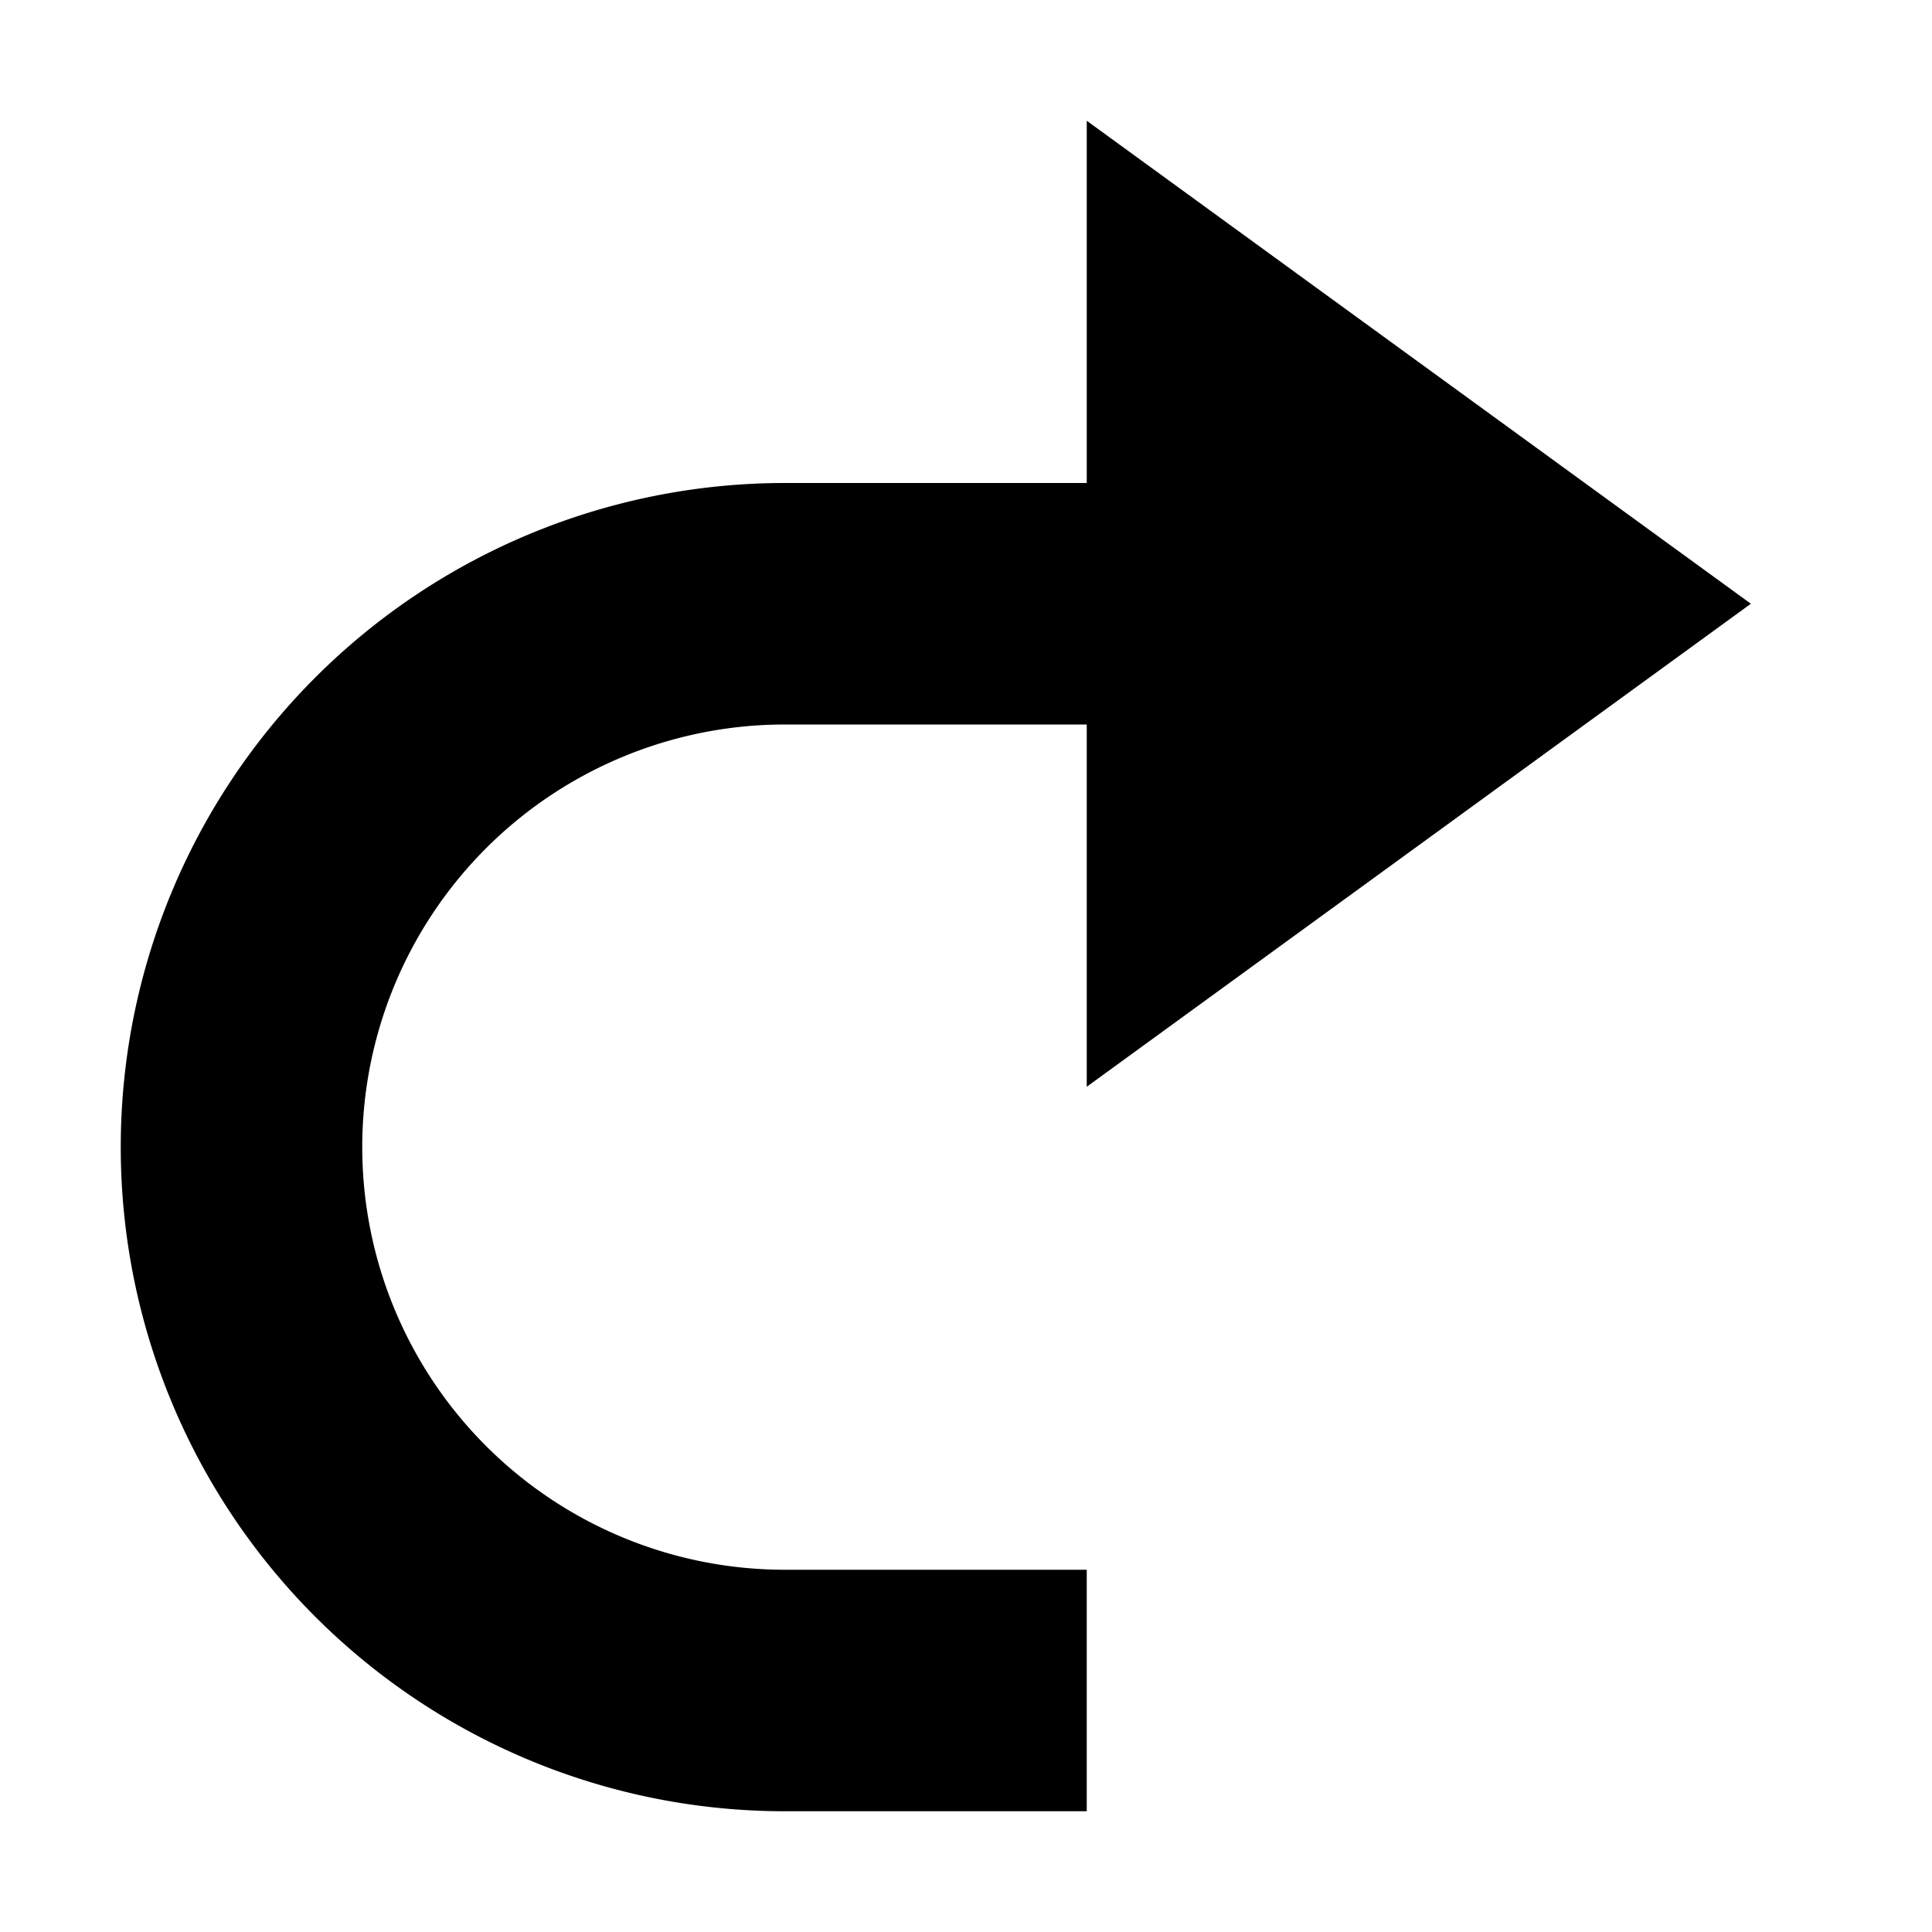 <svg xmlns="http://www.w3.org/2000/svg" width="16" height="16" viewBox="0 0 16 16">
  <title>Rerun</title>
  <g>
    <rect width="16" height="16" fill="#ffc4ff" opacity="0"/>
    <path d="M14.5,5,9,1V4H6.5a5.5,5.5,0,0,0,0,11H9V13H6.5a3.5,3.5,0,0,1,0-7H9V9Z" />
  </g>
</svg>
